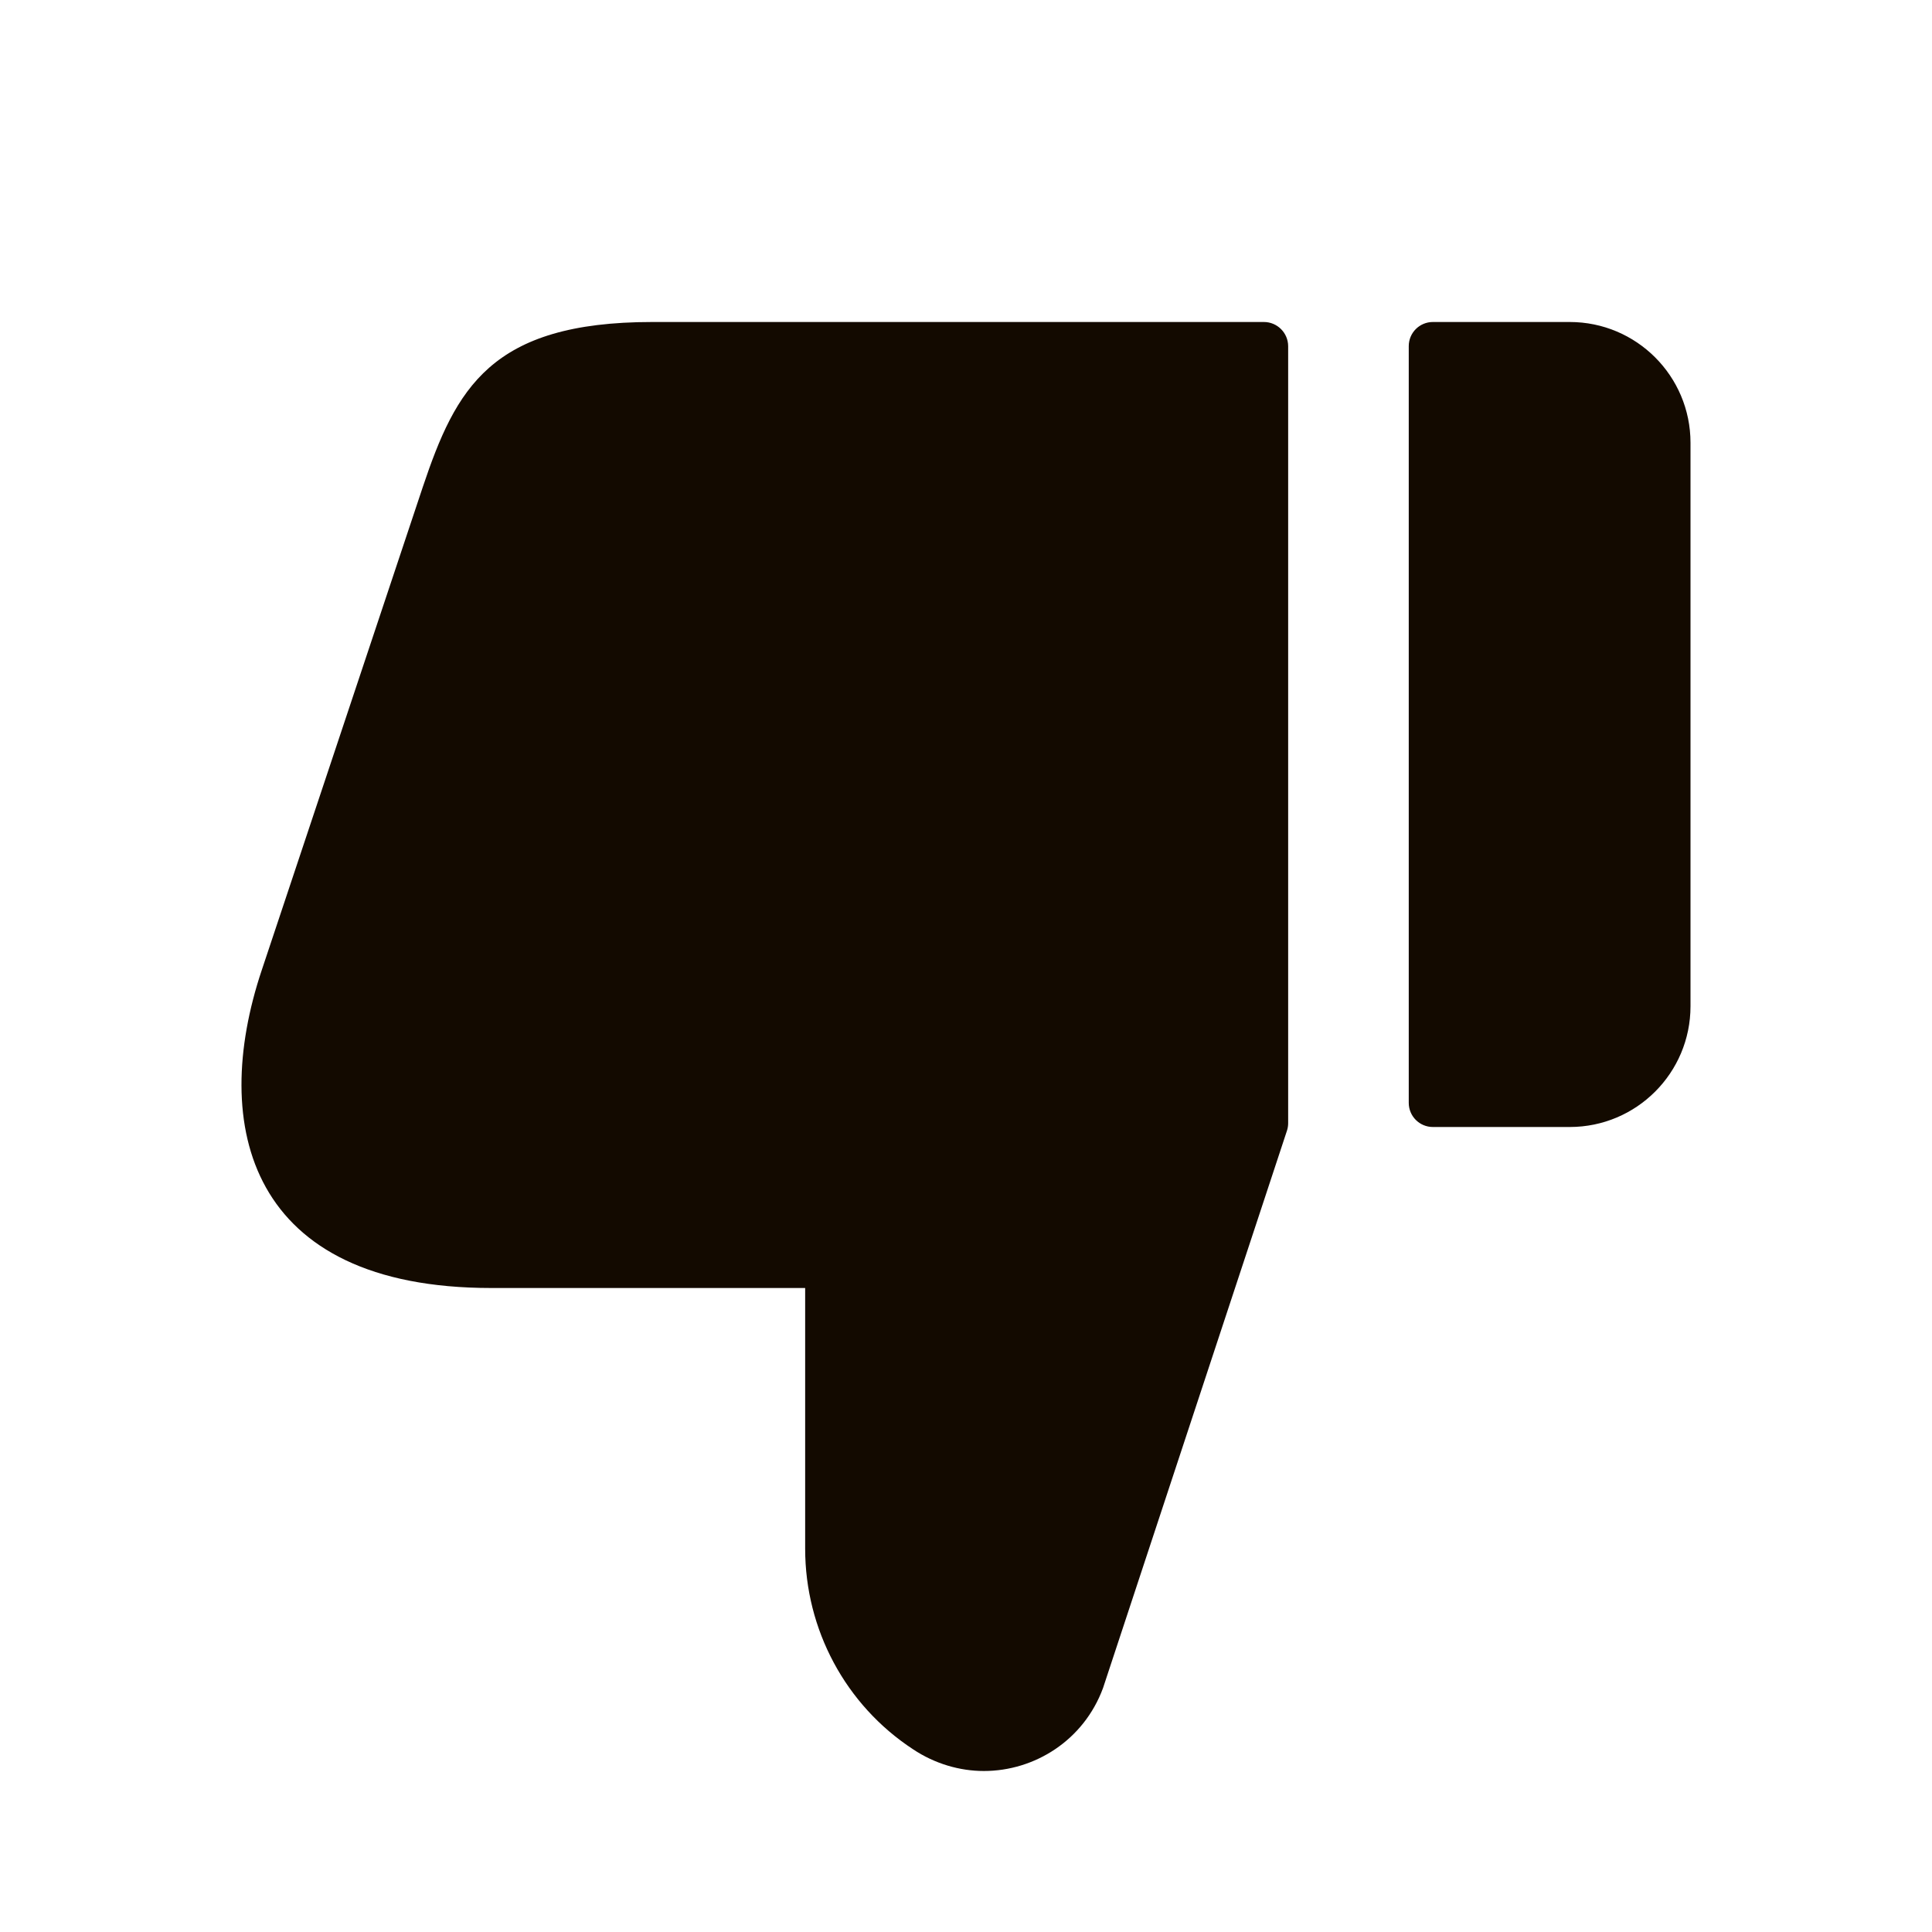 <svg width="24" height="24" viewBox="0 0 24 24" fill="none" xmlns="http://www.w3.org/2000/svg">
<g id="dislike">
<path id="dislike_2" d="M21 5.5V12.5C21 13.328 20.329 14 19.5 14H17.8C17.634 14 17.5 13.866 17.5 13.7V4.3C17.5 4.134 17.634 4 17.8 4H19.5C20.329 4 21 4.672 21 5.5ZM15.701 4H8.102C6.092 4 5.662 4.83 5.252 6.05L3.252 12.05C2.602 13.99 3.092 16 6.102 16H10.002V19.24C10.002 20.24 10.502 21.18 11.342 21.73C11.612 21.91 11.922 22 12.222 22C12.852 22 13.462 21.62 13.702 20.97L15.987 14.046C15.997 14.016 16.002 13.984 16.002 13.952V4.3C16.001 4.134 15.866 4 15.701 4Z" fill="#130A00"/>
</g>
</svg>
